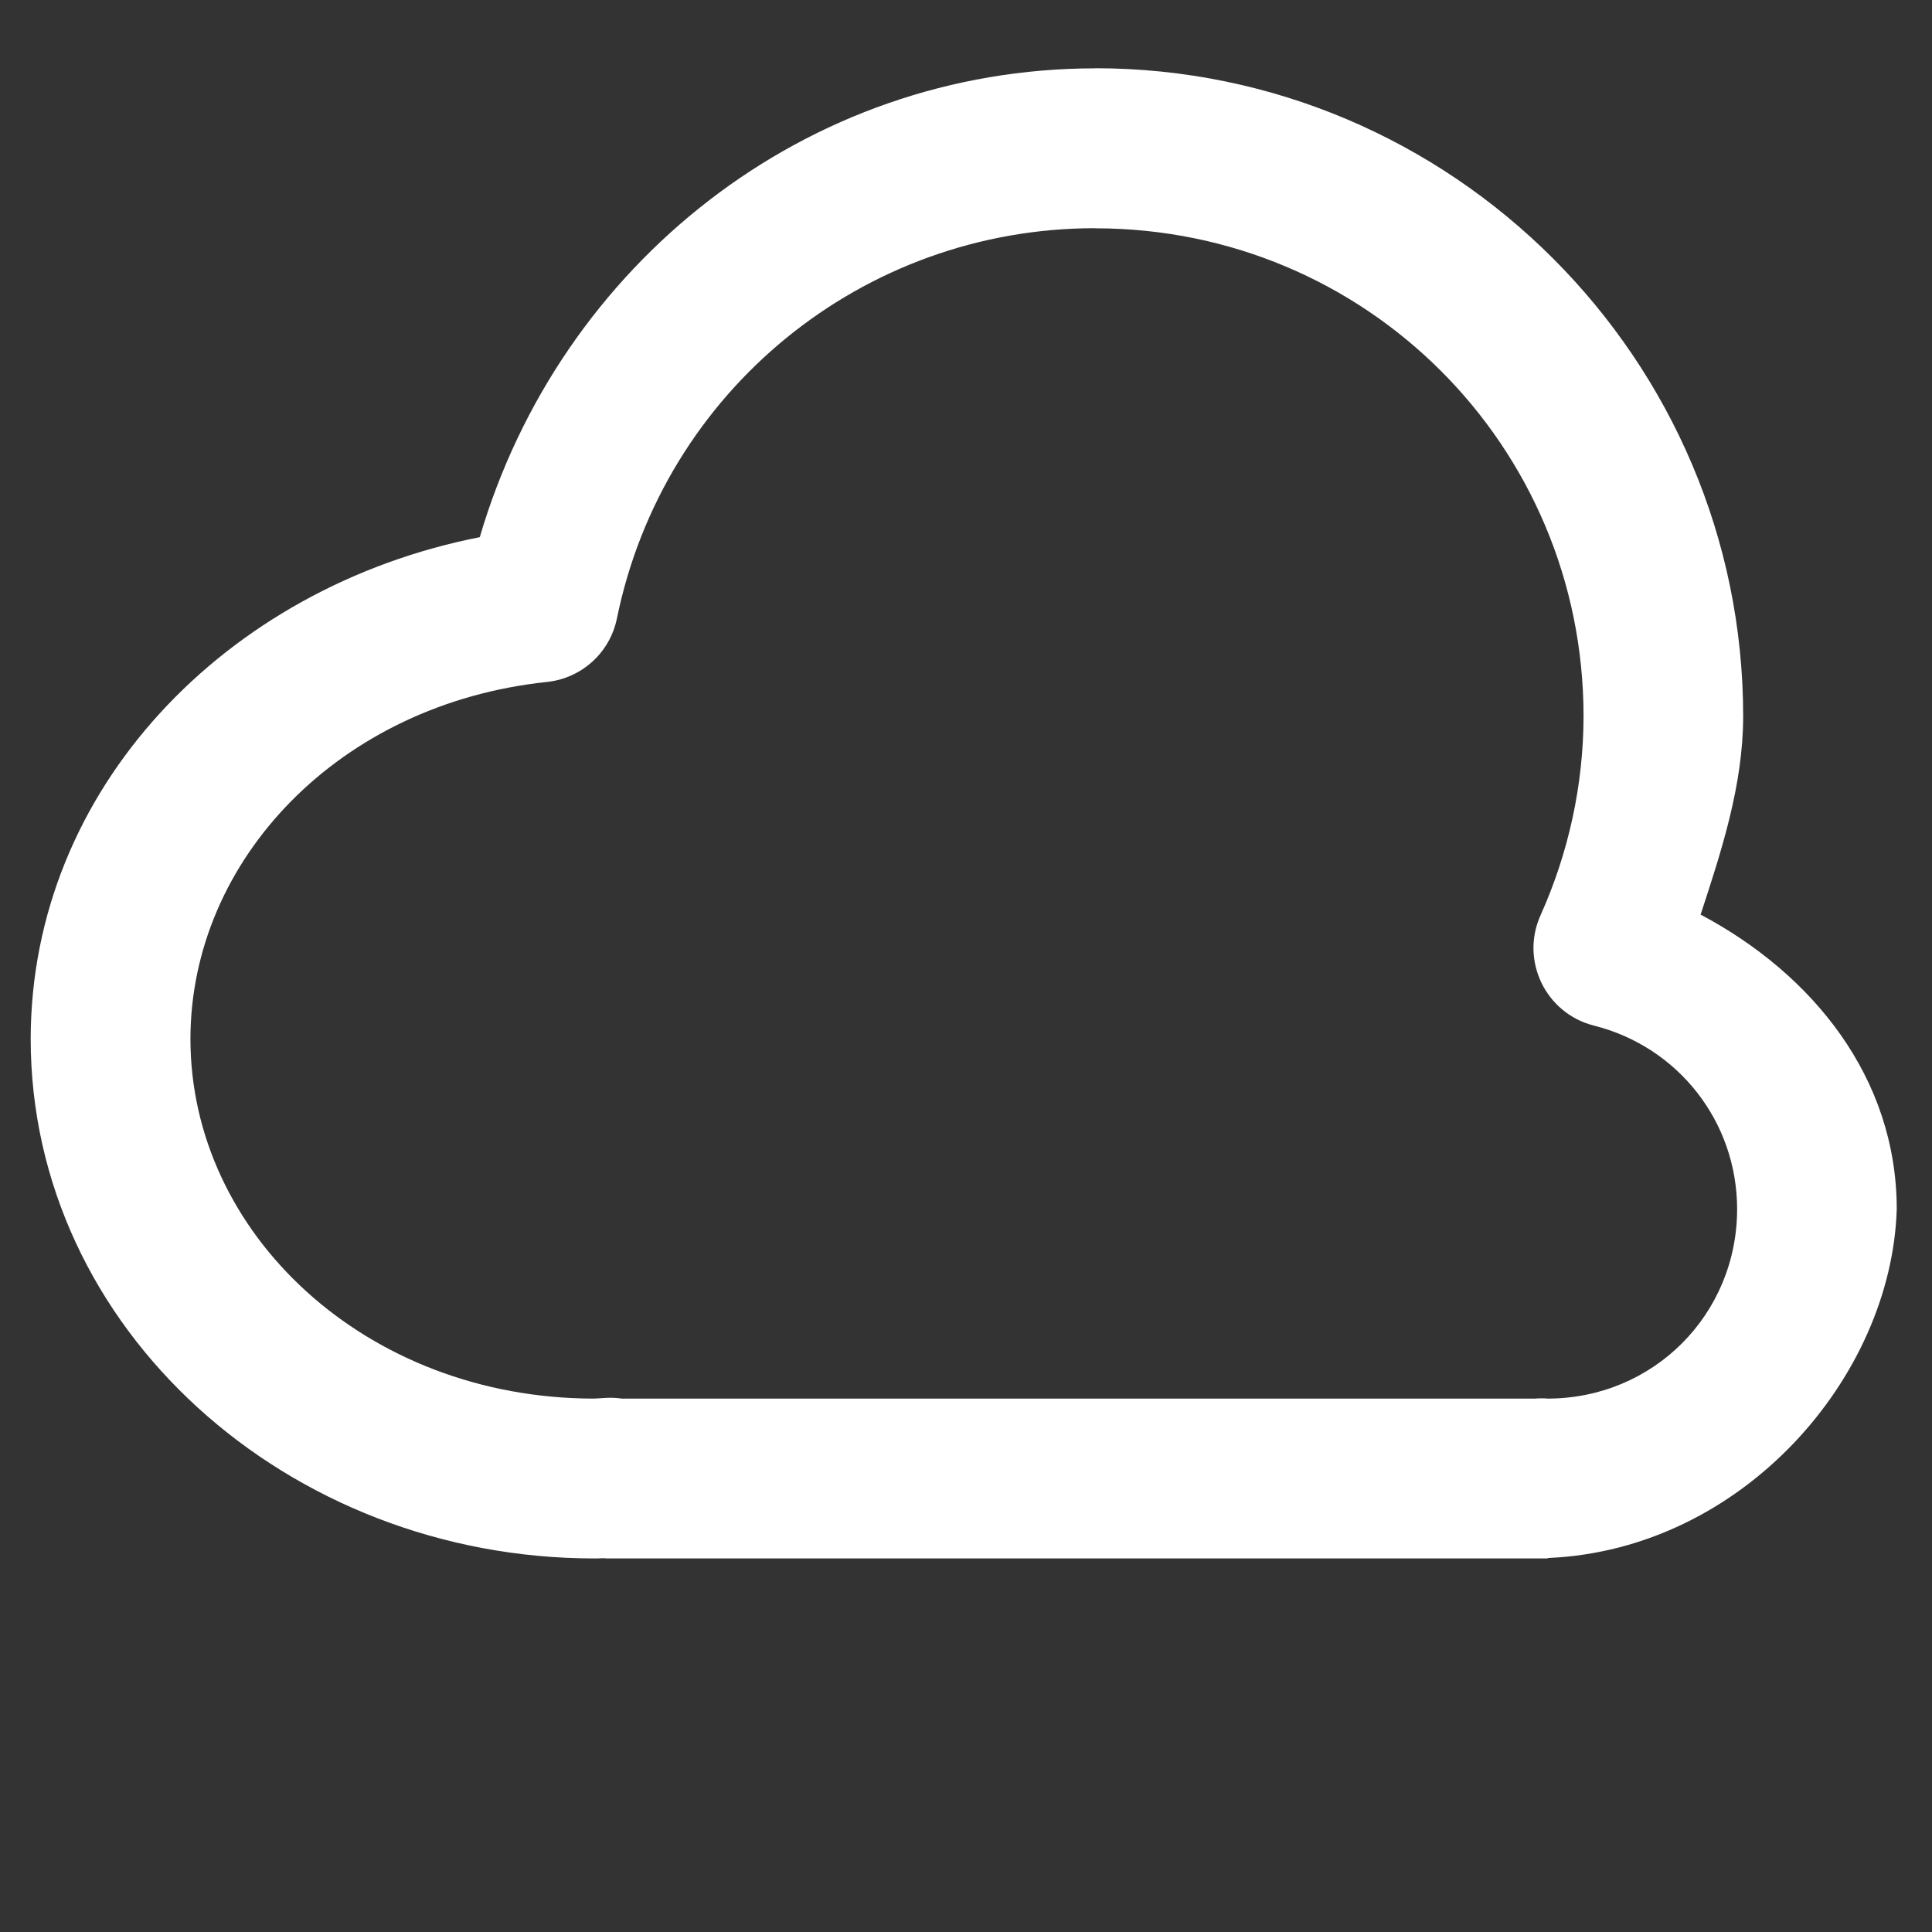 <?xml version="1.0" encoding="UTF-8" standalone="no"?>
<svg
        xmlns:dc="http://purl.org/dc/elements/1.1/"
        xmlns:cc="http://creativecommons.org/ns#"
        xmlns:rdf="http://www.w3.org/1999/02/22-rdf-syntax-ns#"
        xmlns="http://www.w3.org/2000/svg"
        xmlns:sodipodi="http://sodipodi.sourceforge.net/DTD/sodipodi-0.dtd"
        xmlns:inkscape="http://www.inkscape.org/namespaces/inkscape"
        width="64"
        height="64"
        viewBox="0 0 16.933 16.933"
        version="1.1"
        id="svg8"
        inkscape:version="1.0 (1.0+r73+1)"
        sodipodi:docname="source_cloud.svg">
  <rect x="0" y="0" width="16.933" height="16.933" fill="#333333" stroke="none"/>
  <defs
     id="defs2" />
  <sodipodi:namedview
     id="base"
     pagecolor="#ffffff"
     bordercolor="#666666"
     borderopacity="1.0"
     inkscape:pageopacity="0.0"
     inkscape:pageshadow="2"
     inkscape:zoom="10.710459"
     inkscape:cx="26.472861"
     inkscape:cy="34.963025"
     inkscape:document-units="px"
     inkscape:current-layer="layer1"
     showgrid="true"
     inkscape:window-width="1920"
     inkscape:window-height="1023"
     inkscape:window-x="0"
     inkscape:window-y="0"
     inkscape:window-maximized="1"
     units="px"
     inkscape:snap-global="false"
     inkscape:document-rotation="0">
    <inkscape:grid
       type="xygrid"
       id="grid1307"
       empspacing="2" />
  </sodipodi:namedview>
  <g
     inkscape:label="Layer 1"
     inkscape:groupmode="layer"
     id="layer1"
     transform="translate(0,-280.067)">
    <path
       sodipodi:nodetypes="cccccccccccccccsccccccccccccccccc"
       id="path834"
       d="m 9.6,280.666 c -2.534,2.7e-4 -4.692,1.713 -5.395,4.109 -2.226,0.437 -3.933,2.207 -3.936,4.396 4.248e-5,2.545 2.254,4.554 4.939,4.555 0.008,1.3e-4 0.016,1.3e-4 0.023,0 0.018,-6.1e-4 0.036,-0.001 0.055,-0.002 0.021,0.002 0.043,0.002 0.064,0.002 h 8.154 c 0.005,4e-5 0.009,4e-5 0.014,0 0.009,2.8e-4 0.017,-2e-4 0.025,0 0.006,7e-5 0.012,7e-5 0.018,0 0.003,0 0.005,-0.004 0.008,-0.004 1.703,-0.073 3.011,-1.584 3.055,-3.059 1e-6,-6.5e-4 1e-6,-0.001 0,-0.002 -0.002,-1.149 -0.736,-2.057 -1.719,-2.578 0.186,-0.567 0.372,-1.138 0.373,-1.736 1e-6,-6.5e-4 1e-6,-0.001 0,-0.002 9e-6,-3.128 -2.551,-5.68 -5.68,-5.68 z m 0,1.402 c 2.371,0 4.279,1.906 4.279,4.277 -0.001,0.601 -0.131,1.196 -0.377,1.744 -0.179,0.398 0.046,0.861 0.469,0.967 0.74,0.187 1.253,0.844 1.254,1.607 8.2e-5,0.925 -0.735,1.661 -1.66,1.662 -0.008,-2.7e-4 -0.017,-0.002 -0.025,-0.002 -0.029,-0.001 -0.059,-5.4e-4 -0.088,0.002 H 5.449 c -0.047,-0.007 -0.095,-0.009 -0.143,-0.006 -0.035,0.002 -0.069,0.005 -0.104,0.006 -1.994,-0.003 -3.533,-1.444 -3.533,-3.154 0.003,-1.57 1.306,-2.936 3.125,-3.127 0.304,-0.032 0.552,-0.257 0.613,-0.557 0.408,-1.995 2.155,-3.42 4.191,-3.42 z"
       style="color:#000000;font-style:normal;font-variant:normal;font-weight:normal;font-stretch:normal;font-size:medium;line-height:normal;font-family:sans-serif;font-variant-ligatures:normal;font-variant-position:normal;font-variant-caps:normal;font-variant-numeric:normal;font-variant-alternates:normal;font-variant-east-asian:normal;font-feature-settings:normal;font-variation-settings:normal;text-indent:0;text-align:start;text-decoration:none;text-decoration-line:none;text-decoration-style:solid;text-decoration-color:#000000;letter-spacing:normal;word-spacing:normal;text-transform:none;writing-mode:lr-tb;direction:ltr;text-orientation:mixed;dominant-baseline:auto;baseline-shift:baseline;text-anchor:start;white-space:normal;shape-padding:0;shape-margin:0;inline-size:0;clip-rule:nonzero;display:inline;overflow:visible;visibility:visible;opacity:1;isolation:auto;mix-blend-mode:normal;color-interpolation:sRGB;color-interpolation-filters:linearRGB;solid-color:#000000;solid-opacity:1;vector-effect:none;fill:#ffffff;fill-opacity:1;fill-rule:nonzero;stroke:none;stroke-width:1.401;stroke-linecap:round;stroke-linejoin:round;stroke-miterlimit:4;stroke-dasharray:none;stroke-dashoffset:0;stroke-opacity:1;color-rendering:auto;image-rendering:auto;shape-rendering:auto;text-rendering:auto;enable-background:accumulate;stop-color:#000000;stop-opacity:1" />
  </g>
</svg>
